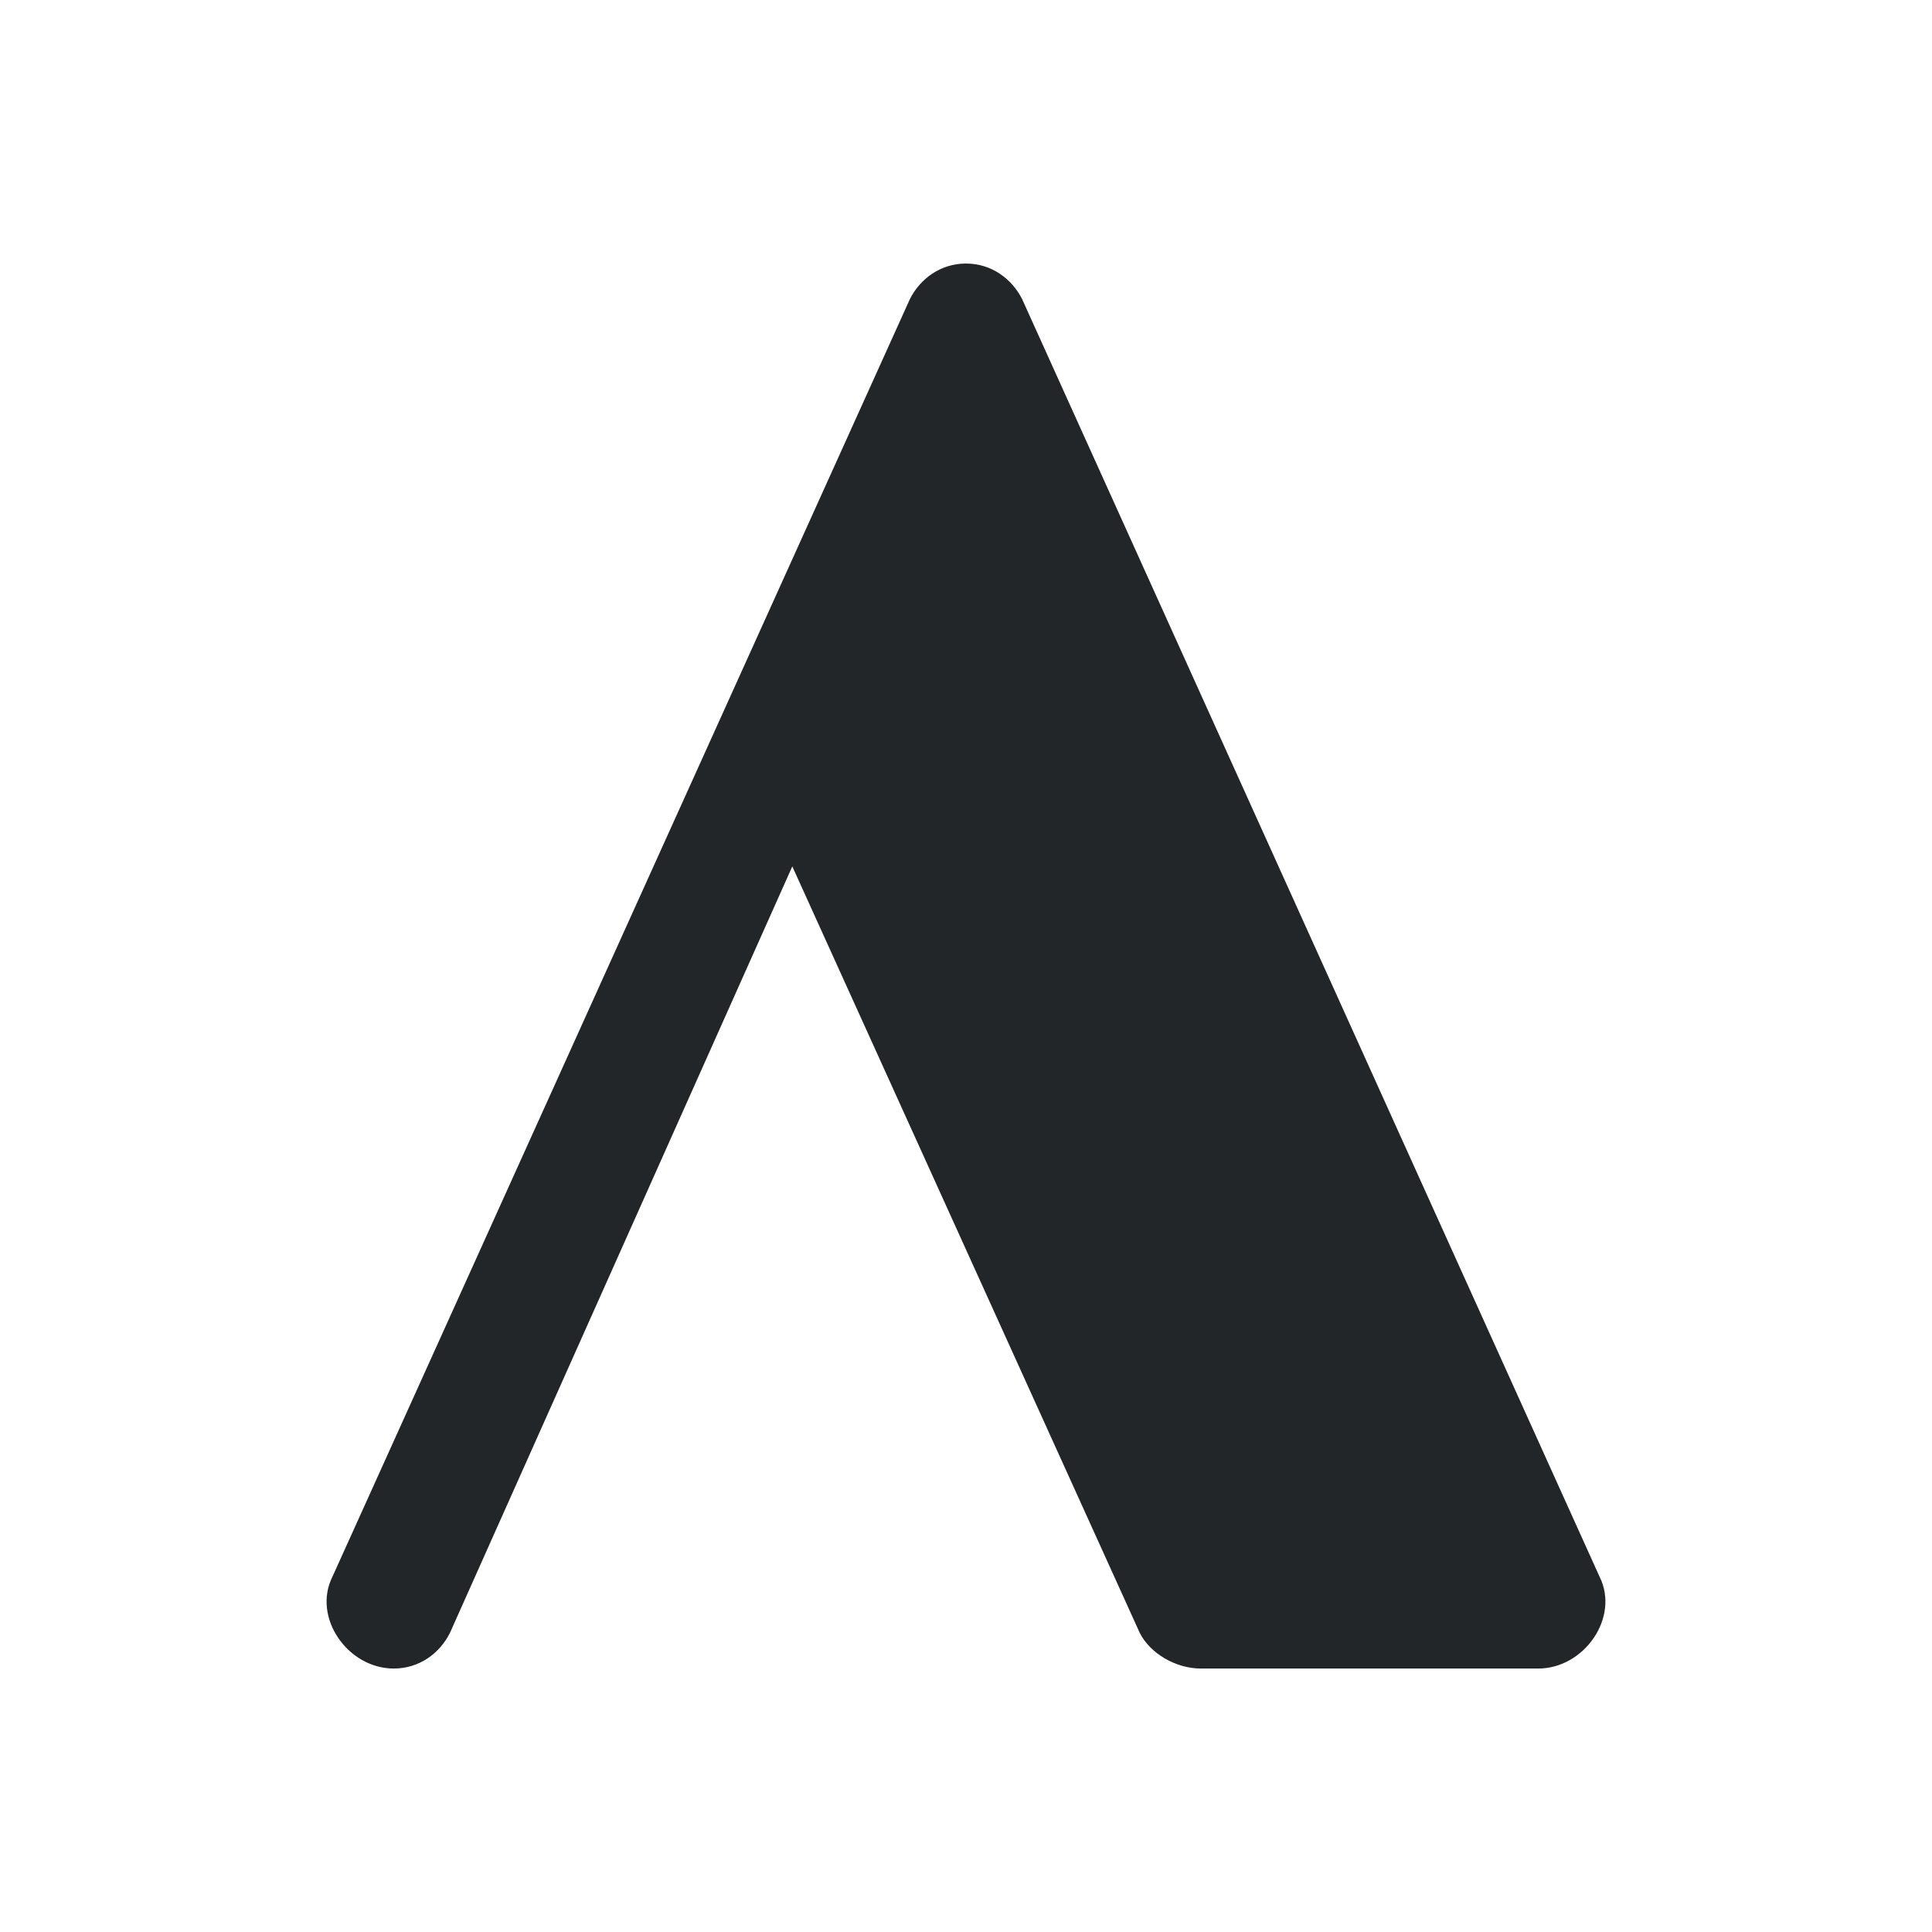 <?xml version="1.0" encoding="UTF-8"?>
<svg id="svg1016" width="22" height="22" version="1.2" xmlns="http://www.w3.org/2000/svg">
 <path id="path1014" d="m4.484 19c-0.524 0-0.931-0.582-0.698-1.047l6.574-14.545c0.116-0.233 0.349-0.407 0.64-0.407s0.524 0.175 0.64 0.407l6.574 14.545c0.233 0.465-0.175 1.047-0.698 1.047h-3.84c-0.291 0-0.582-0.175-0.698-0.407l-3.956-8.727-3.898 8.727c-0.116 0.233-0.349 0.407-0.64 0.407z" fill="#232629" stroke-width=".8"/>
</svg>
